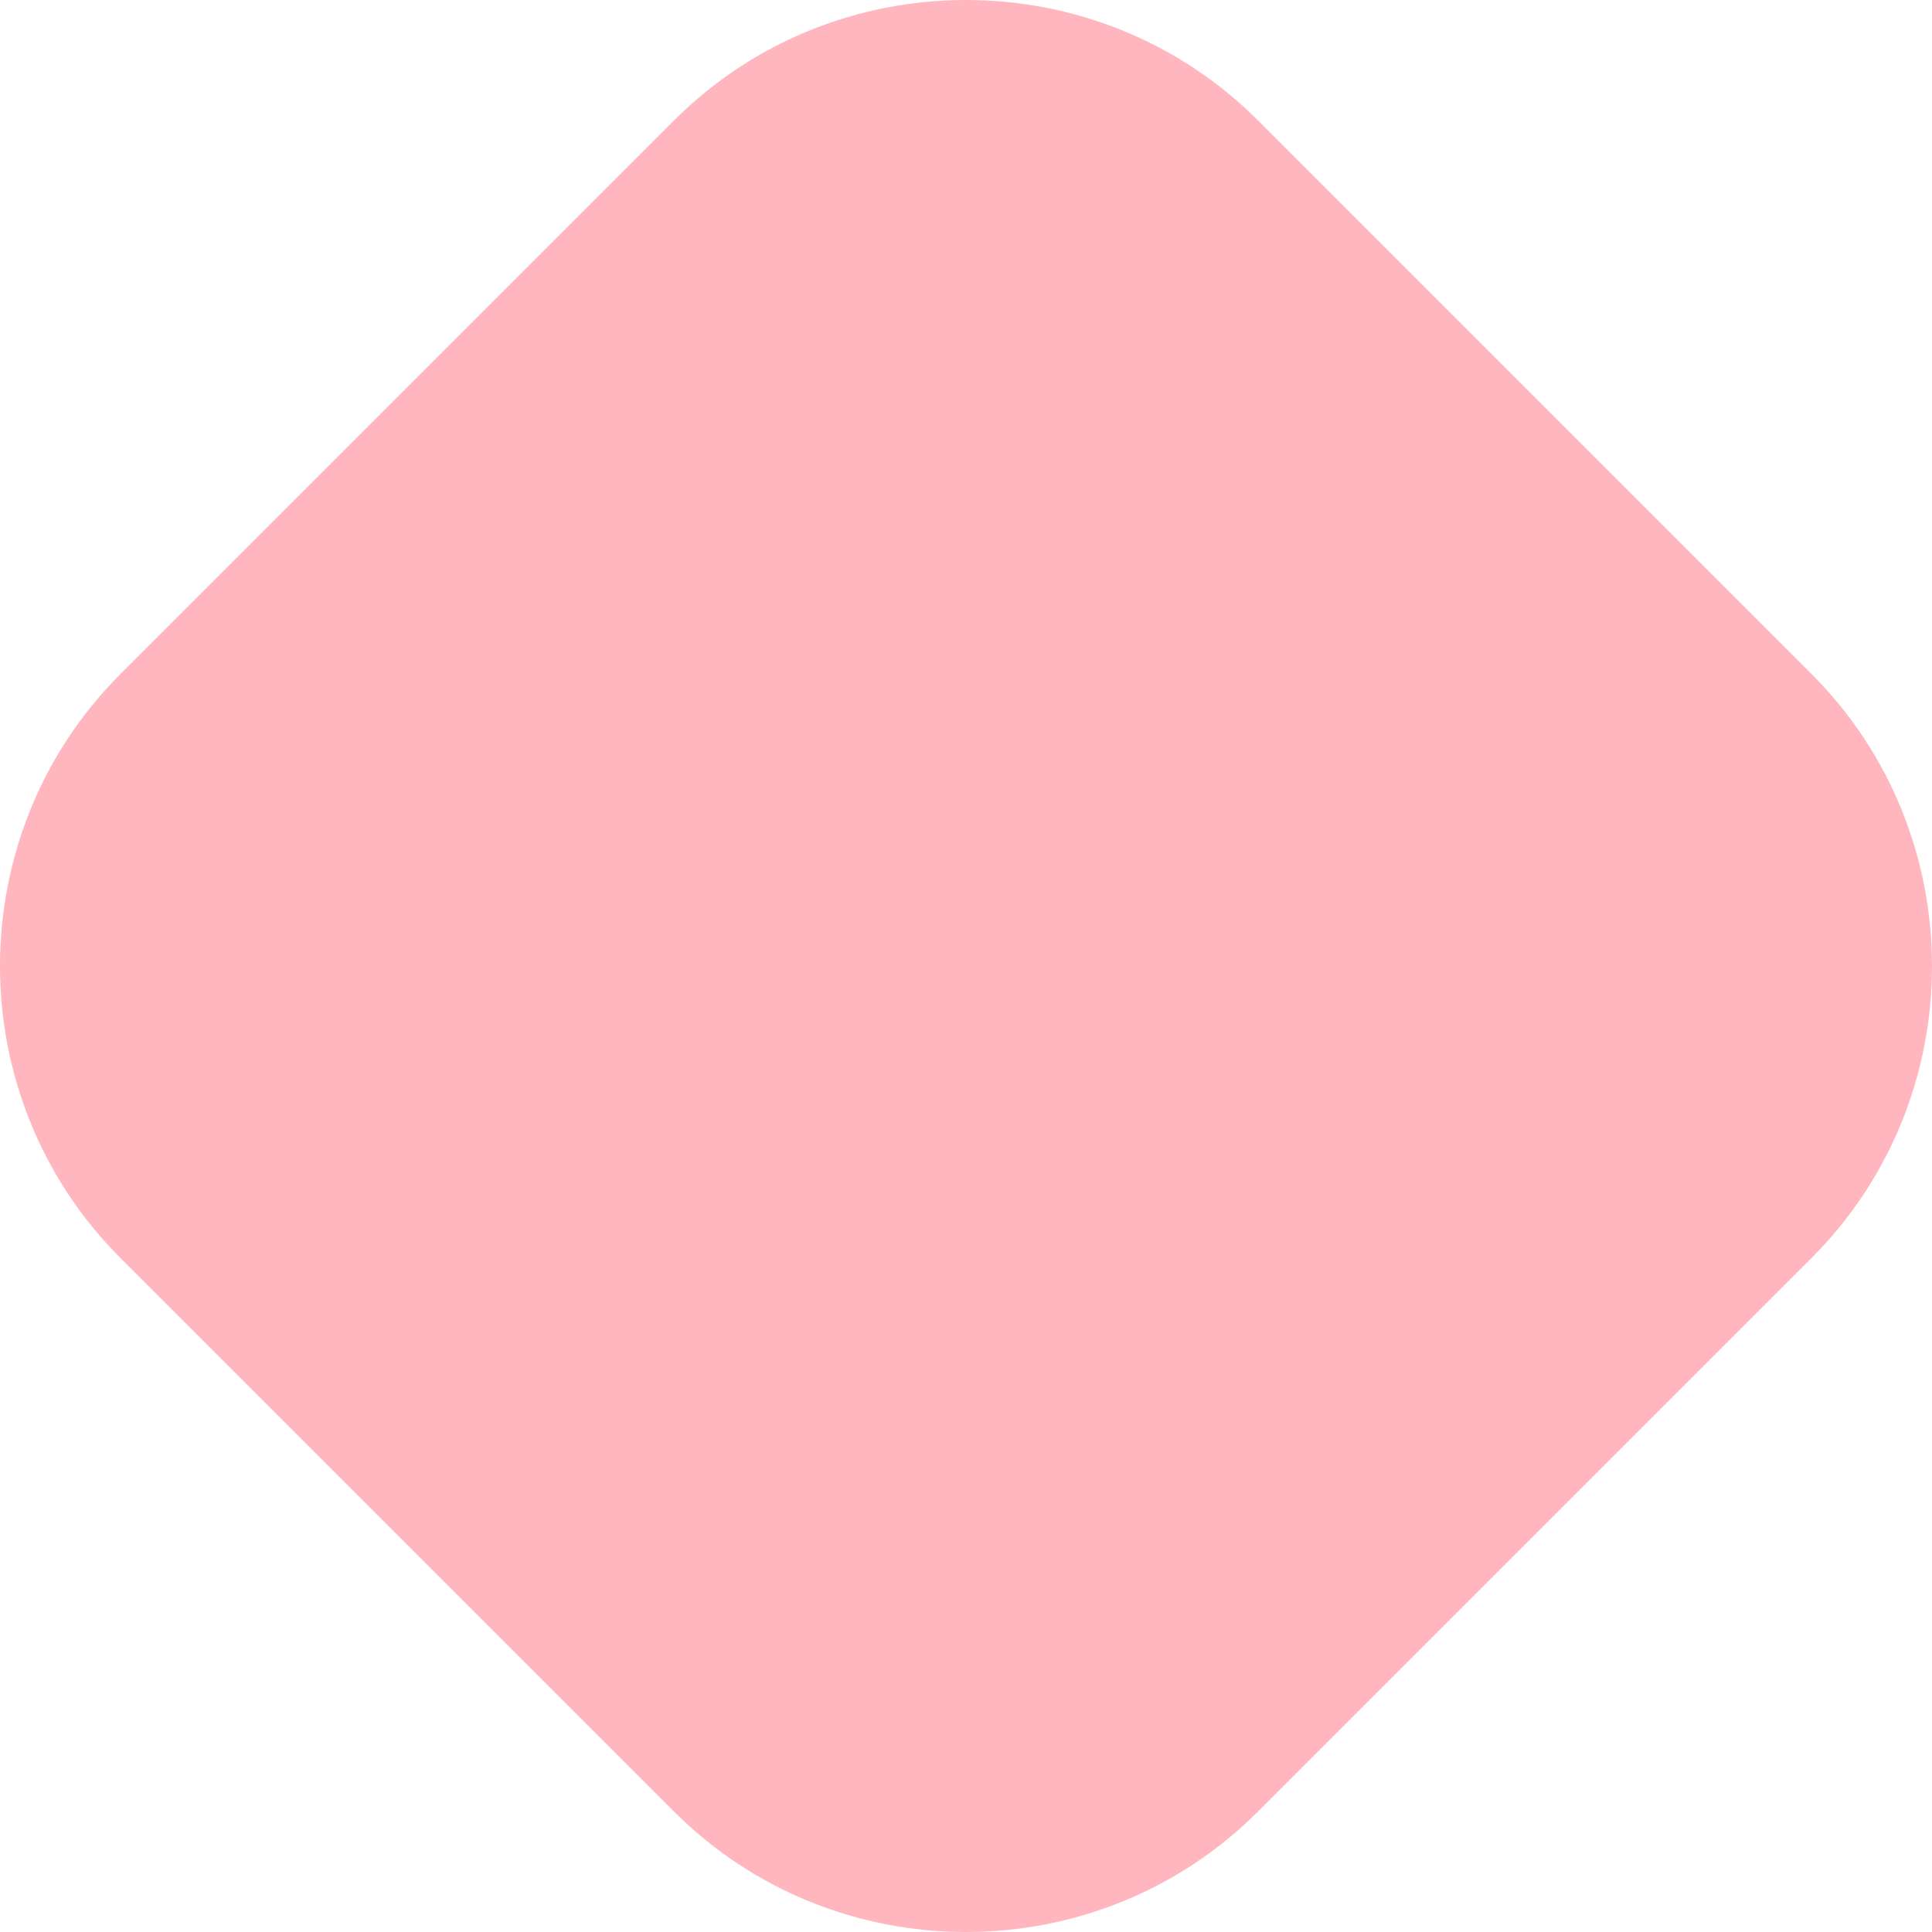 <svg width="100" height="100" viewBox="0 0 100 100" fill="none" xmlns="http://www.w3.org/2000/svg">
<g id="Group 612">
<path id="Vector" fill-rule="evenodd" clip-rule="evenodd" d="M65.111 6.233L93.767 34.889C102.077 43.199 102.077 56.801 93.767 65.111L65.111 93.767C56.801 102.078 43.199 102.078 34.889 93.767L6.233 65.111C-2.078 56.801 -2.078 43.199 6.233 34.889L34.889 6.233C43.199 -2.078 56.801 -2.078 65.111 6.233Z" fill="#FFB6BE"/>
</g>
</svg>
